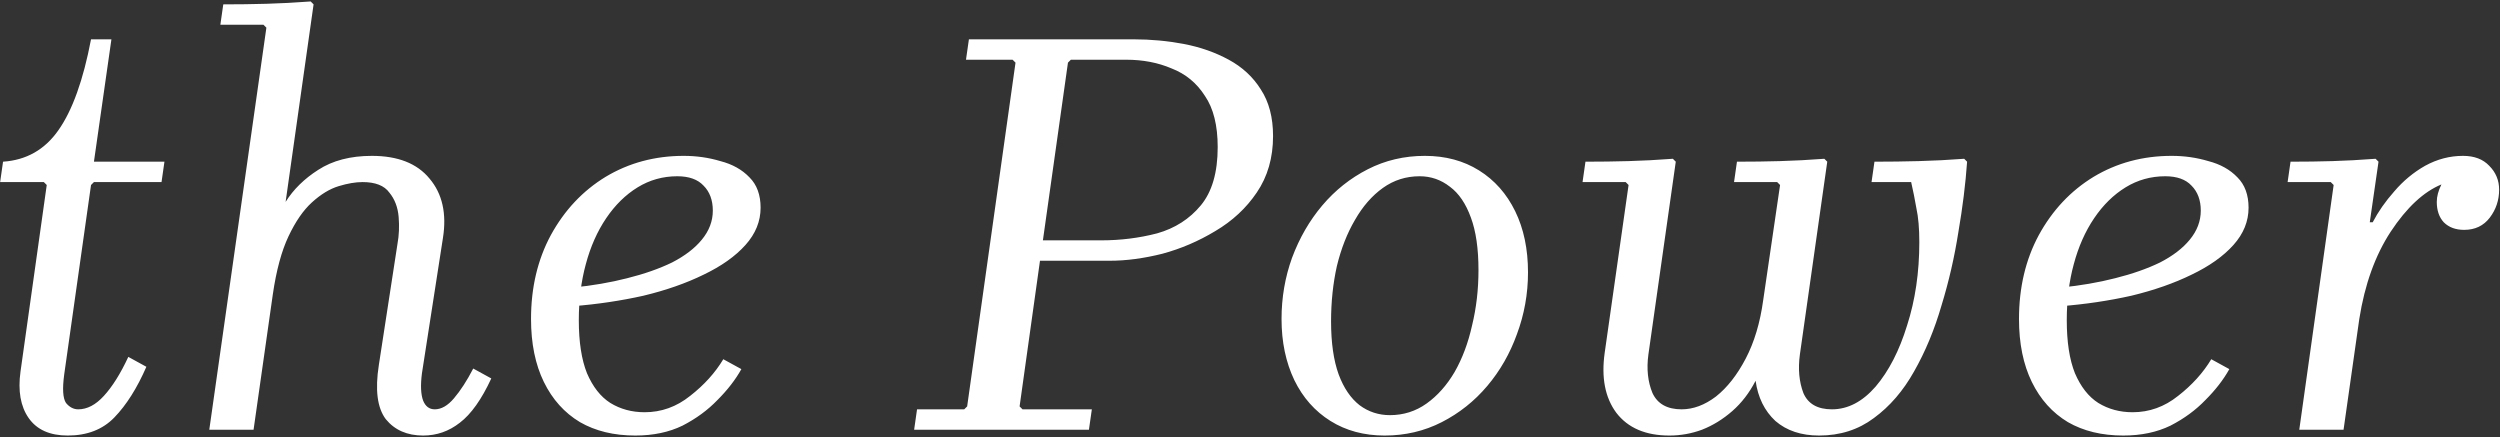 <svg width="1373" height="240" viewBox="0 0 1373 240" fill="none" xmlns="http://www.w3.org/2000/svg">
<rect x="0" y="0" width="1373" height="240" fill="#333333" stroke="none"/>
<path d="M37.191 239.2C27.378 239.2 20.231 236 15.751 229.6C11.271 223.2 9.778 214.667 11.271 204L25.671 101.6L24.071 100H0.071L1.671 88.8C14.471 87.947 24.605 82.187 32.071 71.52C39.751 60.64 45.725 44 49.991 21.6H61.191L51.591 88.8H90.311L88.711 100H51.591L49.991 101.6L35.271 205.6C34.205 213.493 34.525 218.72 36.231 221.28C38.151 223.627 40.391 224.8 42.951 224.8C47.858 224.8 52.551 222.347 57.031 217.44C61.725 212.32 66.205 205.173 70.471 196L80.391 201.44C75.271 213.173 69.405 222.453 62.791 229.28C56.391 235.893 47.858 239.2 37.191 239.2ZM259.899 202.4L269.819 207.84C264.485 219.36 258.725 227.467 252.539 232.16C246.565 236.853 239.845 239.2 232.379 239.2C223.632 239.2 216.805 236.213 211.899 230.24C207.205 224.053 205.925 214.133 208.059 200.48L218.299 133.92C219.152 129.227 219.365 124.32 218.939 119.2C218.512 113.867 216.805 109.387 213.819 105.76C211.045 101.92 206.139 100 199.099 100C195.259 100 190.885 100.747 185.979 102.24C181.072 103.733 176.165 106.72 171.259 111.2C166.565 115.467 162.299 121.653 158.459 129.76C154.619 137.867 151.739 148.533 149.819 161.76L139.259 236H114.939L146.299 15.2L144.699 13.6H121.019L122.619 2.4C130.939 2.4 138.832 2.293 146.299 2.08C153.979 1.867 162.085 1.44 170.619 0.8L172.219 2.4L156.859 110.88C161.125 104.053 167.099 98.187 174.779 93.28C182.672 88.16 192.485 85.6 204.219 85.6C218.512 85.6 229.072 89.76 235.899 98.08C242.939 106.4 245.392 117.28 243.259 130.72L231.739 204.96C230.885 211.573 231.099 216.587 232.379 220C233.659 223.2 235.792 224.8 238.779 224.8C242.405 224.8 245.925 222.773 249.339 218.72C252.965 214.453 256.485 209.013 259.899 202.4ZM348.921 239.2C337.188 239.2 327.055 236.747 318.521 231.84C309.988 226.72 303.375 219.36 298.681 209.76C293.988 200.16 291.641 188.64 291.641 175.2C291.641 157.92 295.268 142.56 302.521 129.12C309.988 115.467 320.015 104.8 332.601 97.12C345.401 89.44 359.695 85.6 375.481 85.6C382.521 85.6 389.241 86.56 395.641 88.48C402.255 90.187 407.588 93.173 411.641 97.44C415.695 101.493 417.721 107.04 417.721 114.08C417.721 121.547 414.948 128.373 409.401 134.56C403.855 140.747 396.175 146.187 386.361 150.88C376.761 155.573 365.775 159.413 353.401 162.4C341.028 165.173 328.121 167.093 314.681 168.16V157.92C325.348 156.853 335.268 155.147 344.441 152.8C353.828 150.453 362.041 147.573 369.081 144.16C376.121 140.533 381.561 136.373 385.401 131.68C389.455 126.773 391.481 121.44 391.481 115.68C391.481 109.92 389.775 105.333 386.361 101.92C383.161 98.507 378.361 96.8 371.961 96.8C364.068 96.8 356.815 98.827 350.201 102.88C343.588 106.933 337.828 112.587 332.921 119.84C328.015 127.093 324.281 135.52 321.721 145.12C319.161 154.507 317.881 164.747 317.881 175.84C317.881 187.787 319.375 197.493 322.361 204.96C325.561 212.427 329.828 217.867 335.161 221.28C340.708 224.693 347.001 226.4 354.041 226.4C363.215 226.4 371.535 223.413 379.001 217.44C386.681 211.467 392.761 204.747 397.241 197.28L407.161 202.72C403.961 208.48 399.588 214.133 394.041 219.68C388.708 225.227 382.308 229.92 374.841 233.76C367.375 237.387 358.735 239.2 348.921 239.2ZM502.041 236L503.641 224.8H529.561L531.161 223.2L557.721 34.4L556.121 32.8H530.521L532.121 21.6H622.681C632.068 21.6 641.241 22.453 650.201 24.16C659.161 25.867 667.375 28.747 674.841 32.8C682.308 36.853 688.175 42.293 692.441 49.12C696.921 55.947 699.161 64.48 699.161 74.72C699.161 86.667 696.175 97.013 690.201 105.76C684.441 114.293 676.868 121.333 667.481 126.88C658.308 132.427 648.601 136.587 638.361 139.36C628.121 141.92 618.521 143.2 609.561 143.2H571.161L559.961 223.2L561.561 224.8H599.641L598.041 236H502.041ZM572.761 132H604.761C615.428 132 625.668 130.72 635.481 128.16C645.295 125.387 653.295 120.267 659.481 112.8C665.668 105.333 668.761 94.667 668.761 80.8C668.761 68.853 666.415 59.467 661.721 52.64C657.241 45.6 651.161 40.587 643.481 37.6C636.015 34.4 627.695 32.8 618.521 32.8H588.121L586.521 34.4L572.761 132ZM782.541 85.6C793.848 85.6 803.768 88.267 812.301 93.6C820.835 98.933 827.448 106.4 832.141 116C836.835 125.6 839.181 136.8 839.181 149.6C839.181 161.333 837.155 172.64 833.101 183.52C829.261 194.187 823.821 203.68 816.781 212C809.741 220.32 801.421 226.933 791.821 231.84C782.221 236.747 771.768 239.2 760.461 239.2C749.155 239.2 739.235 236.533 730.701 231.2C722.168 225.867 715.555 218.4 710.861 208.8C706.168 198.987 703.821 187.787 703.821 175.2C703.821 163.467 705.741 152.267 709.581 141.6C713.635 130.72 719.181 121.12 726.221 112.8C733.261 104.48 741.581 97.867 751.181 92.96C760.781 88.053 771.235 85.6 782.541 85.6ZM763.341 228C770.808 228 777.528 225.867 783.501 221.6C789.475 217.333 794.595 211.573 798.861 204.32C803.128 196.853 806.328 188.32 808.461 178.72C810.808 169.12 811.981 158.987 811.981 148.32C811.981 136.587 810.595 126.987 807.821 119.52C805.048 111.84 801.208 106.187 796.301 102.56C791.395 98.72 785.848 96.8 779.661 96.8C772.195 96.8 765.475 98.933 759.501 103.2C753.528 107.467 748.408 113.333 744.141 120.8C739.875 128.053 736.568 136.48 734.221 146.08C732.088 155.68 731.021 165.813 731.021 176.48C731.021 188.213 732.408 197.92 735.181 205.6C737.955 213.067 741.795 218.72 746.701 222.56C751.608 226.187 757.155 228 763.341 228ZM1078.73 87.2L1080.33 88.8C1079.48 100.96 1077.88 113.867 1075.53 127.52C1073.4 141.173 1070.31 154.613 1066.25 167.84C1062.41 181.067 1057.4 193.12 1051.21 204C1045.24 214.667 1037.88 223.2 1029.13 229.6C1020.6 236 1010.57 239.2 999.054 239.2C989.24 239.2 981.24 236.533 975.054 231.2C969.08 225.653 965.454 218.293 964.174 209.12C960.76 215.733 956.494 221.28 951.374 225.76C946.254 230.24 940.707 233.653 934.734 236C928.974 238.133 923 239.2 916.814 239.2C903.8 239.2 894.094 235.04 887.694 226.72C881.507 218.4 879.374 207.413 881.294 193.76L894.414 101.6L892.814 100H869.134L870.734 88.8C879.054 88.8 886.947 88.693 894.414 88.48C902.094 88.267 910.2 87.84 918.734 87.2L920.334 88.8L905.294 194.72C904.227 202.613 904.974 209.653 907.534 215.84C910.307 221.813 915.64 224.8 923.534 224.8C929.934 224.8 936.227 222.453 942.414 217.76C948.6 212.853 954.04 205.92 958.734 196.96C963.427 188 966.627 177.333 968.334 164.96L977.614 101.6L976.014 100H952.334L953.934 88.8C962.254 88.8 970.147 88.693 977.614 88.48C985.294 88.267 993.4 87.84 1001.93 87.2L1003.53 88.8L988.494 194.72C987.427 202.613 988.067 209.653 990.414 215.84C992.974 221.813 998.2 224.8 1006.09 224.8C1014.84 224.8 1022.84 220.64 1030.09 212.32C1037.35 203.787 1043.11 192.587 1047.37 178.72C1051.85 164.853 1054.09 149.6 1054.09 132.96C1054.09 125.493 1053.56 119.307 1052.49 114.4C1051.64 109.493 1050.68 104.693 1049.61 100H1027.85L1029.45 88.8C1037.77 88.8 1045.88 88.693 1053.77 88.48C1061.88 88.267 1070.2 87.84 1078.73 87.2ZM1166.11 239.2C1154.38 239.2 1144.24 236.747 1135.71 231.84C1127.18 226.72 1120.56 219.36 1115.87 209.76C1111.18 200.16 1108.83 188.64 1108.83 175.2C1108.83 157.92 1112.46 142.56 1119.71 129.12C1127.18 115.467 1137.2 104.8 1149.79 97.12C1162.59 89.44 1176.88 85.6 1192.67 85.6C1199.71 85.6 1206.43 86.56 1212.83 88.48C1219.44 90.187 1224.78 93.173 1228.83 97.44C1232.88 101.493 1234.91 107.04 1234.91 114.08C1234.91 121.547 1232.14 128.373 1226.59 134.56C1221.04 140.747 1213.36 146.187 1203.55 150.88C1193.95 155.573 1182.96 159.413 1170.59 162.4C1158.22 165.173 1145.31 167.093 1131.87 168.16V157.92C1142.54 156.853 1152.46 155.147 1161.63 152.8C1171.02 150.453 1179.23 147.573 1186.27 144.16C1193.31 140.533 1198.75 136.373 1202.59 131.68C1206.64 126.773 1208.67 121.44 1208.67 115.68C1208.67 109.92 1206.96 105.333 1203.55 101.92C1200.35 98.507 1195.55 96.8 1189.15 96.8C1181.26 96.8 1174 98.827 1167.39 102.88C1160.78 106.933 1155.02 112.587 1150.11 119.84C1145.2 127.093 1141.47 135.52 1138.91 145.12C1136.35 154.507 1135.07 164.747 1135.07 175.84C1135.07 187.787 1136.56 197.493 1139.55 204.96C1142.75 212.427 1147.02 217.867 1152.35 221.28C1157.9 224.693 1164.19 226.4 1171.23 226.4C1180.4 226.4 1188.72 223.413 1196.19 217.44C1203.87 211.467 1209.95 204.747 1214.43 197.28L1224.35 202.72C1221.15 208.48 1216.78 214.133 1211.23 219.68C1205.9 225.227 1199.5 229.92 1192.03 233.76C1184.56 237.387 1175.92 239.2 1166.11 239.2ZM1262.76 236L1281.64 101.6L1280.04 100H1256.36L1257.96 88.8C1266.28 88.8 1273.96 88.693 1281 88.48C1288.25 88.267 1296.15 87.84 1304.68 87.2L1306.28 88.8L1301.48 122.08H1303.08C1306.07 116.32 1310.01 110.667 1314.92 105.12C1319.83 99.36 1325.48 94.667 1331.88 91.04C1338.49 87.413 1345.43 85.6 1352.68 85.6C1358.87 85.6 1363.67 87.413 1367.08 91.04C1370.71 94.667 1372.52 99.04 1372.52 104.16C1372.52 109.92 1370.81 115.04 1367.4 119.52C1363.99 124 1359.29 126.24 1353.32 126.24C1348.63 126.24 1344.89 124.853 1342.12 122.08C1339.56 119.307 1338.28 115.573 1338.28 110.88C1338.28 107.893 1339.13 104.693 1340.84 101.28C1331.03 105.333 1321.75 113.973 1313 127.2C1304.47 140.213 1298.71 156.213 1295.72 175.2L1287.08 236H1262.76Z" fill="white"/>
</svg>
